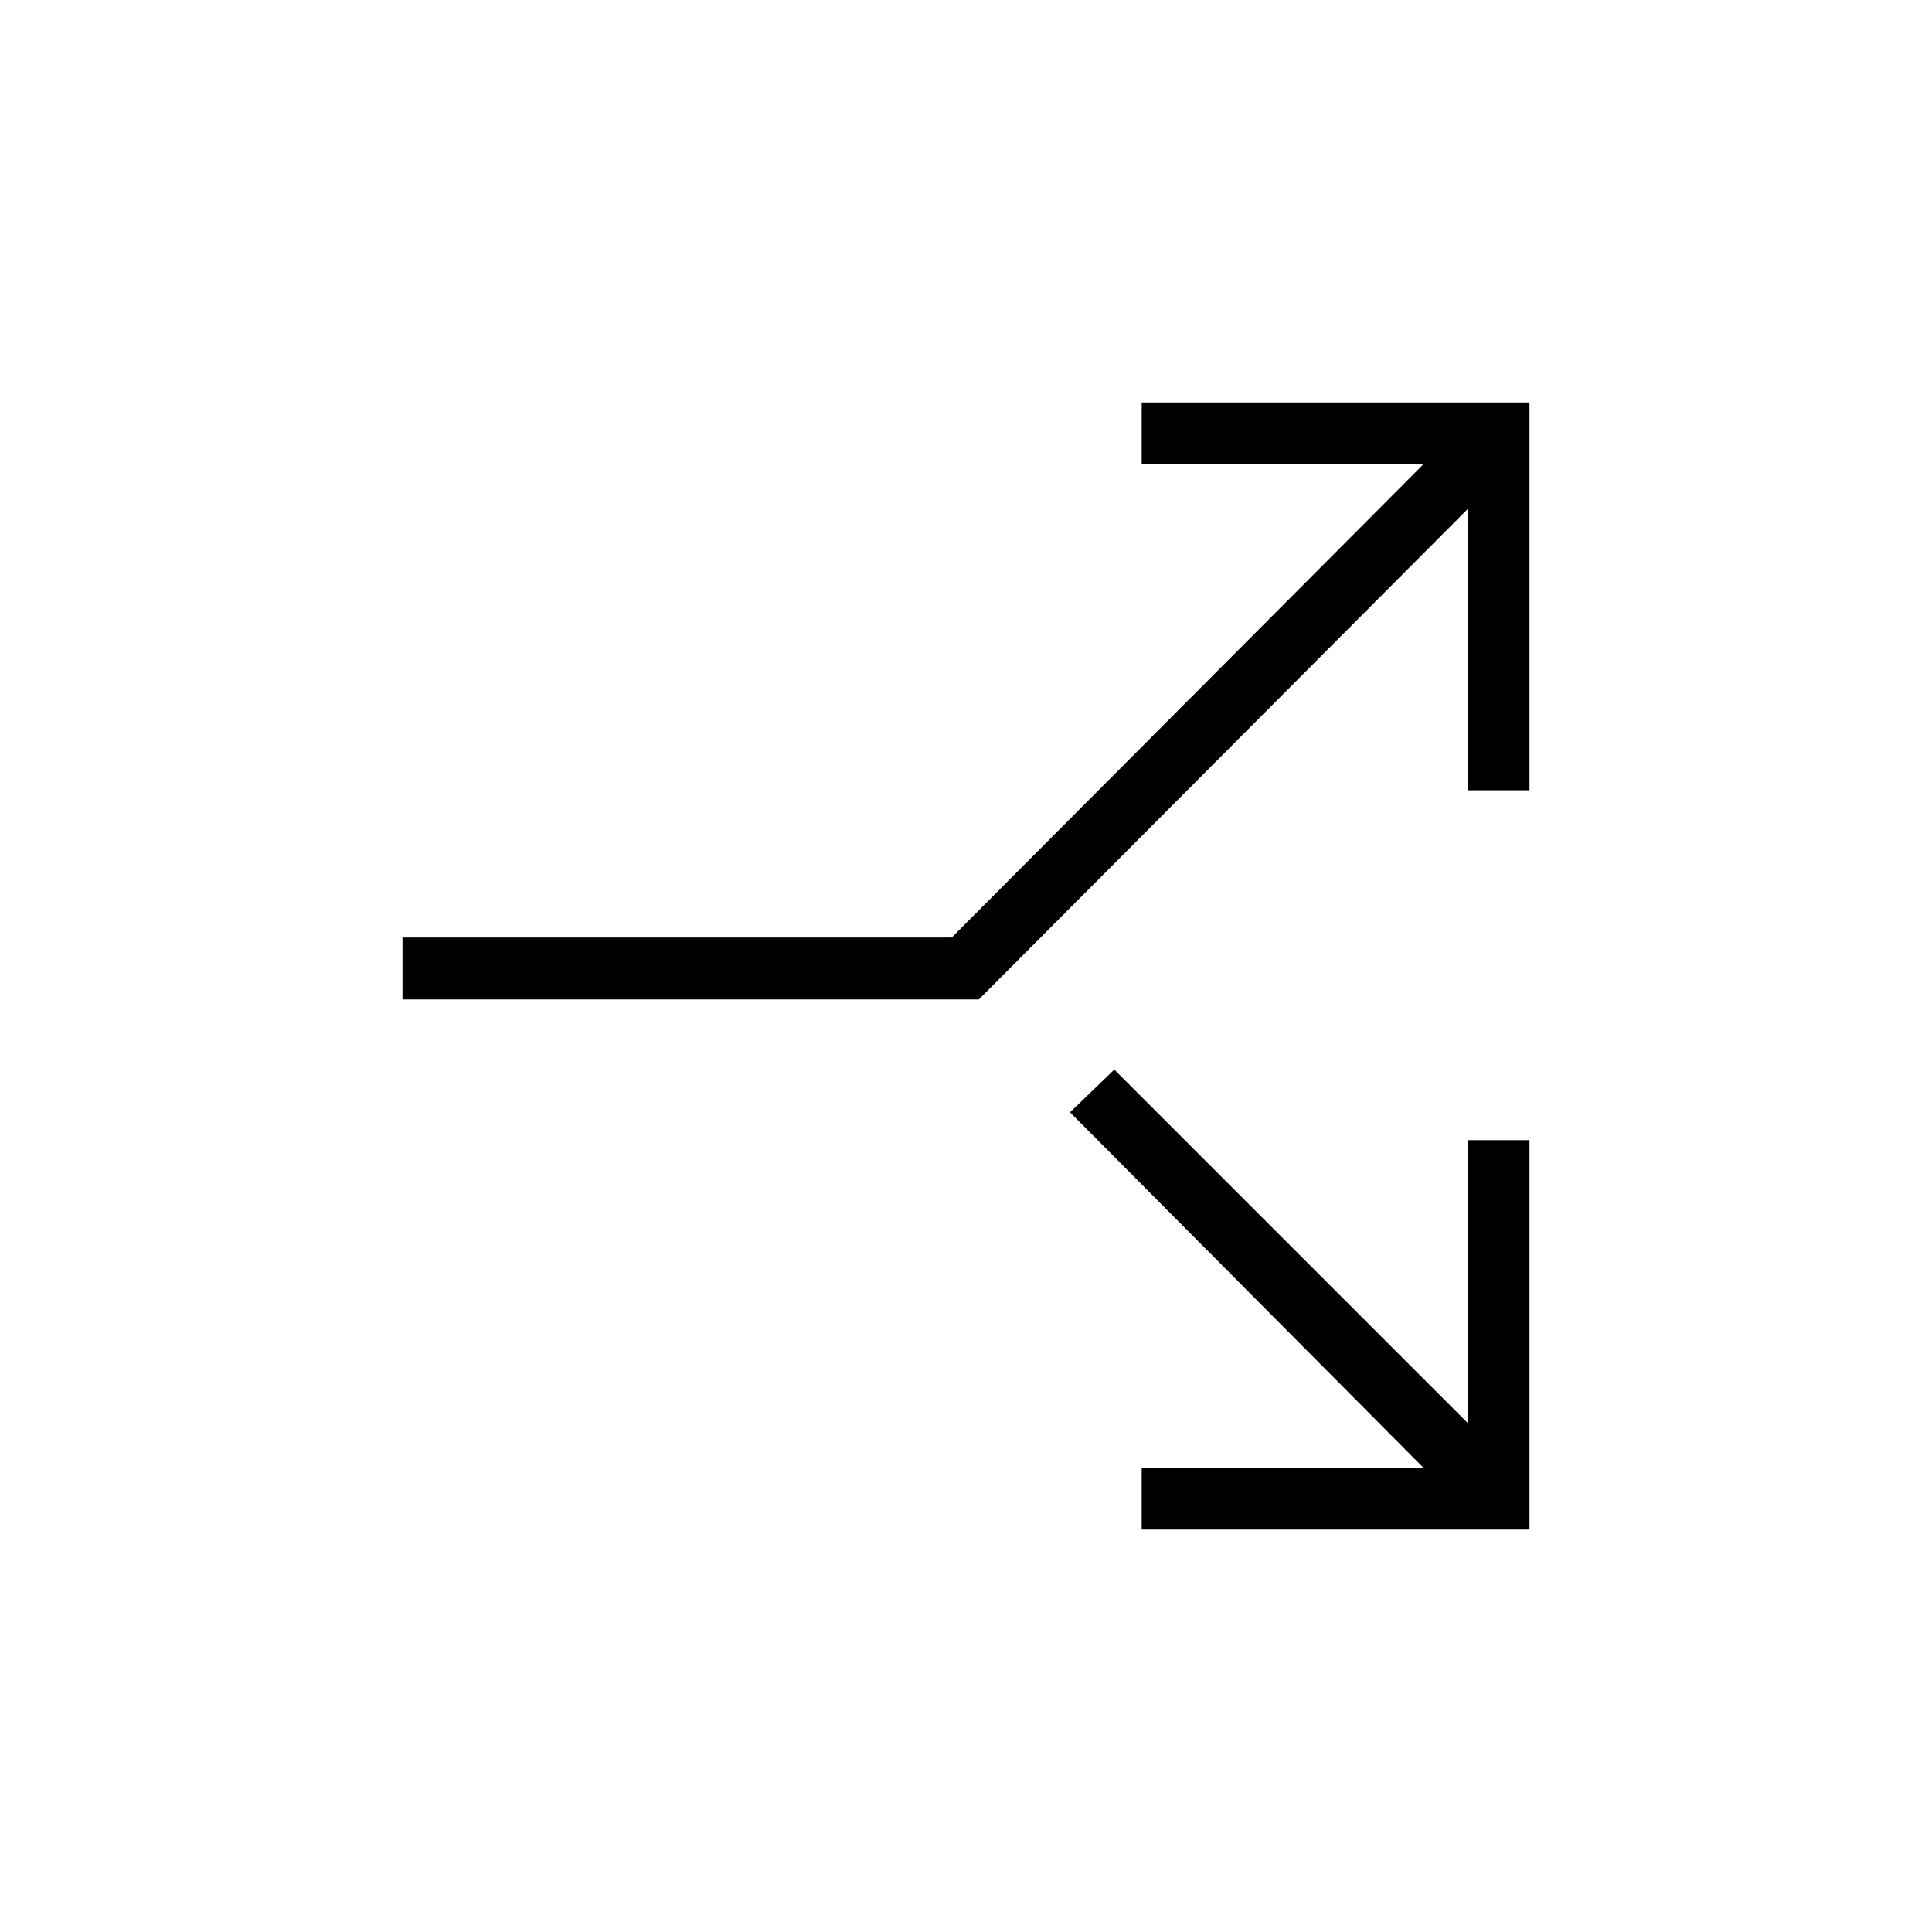 <svg xmlns="http://www.w3.org/2000/svg" height="48" viewBox="0 -960 960 960" width="48"><path d="M200-463.38v-30.77h272.92l234.31-235.08H567.31V-760H760v192.69h-30.77V-707L486.38-463.38H200ZM567.31-200v-30.77h139.92L531.69-407.31l22-21.23L729.23-253v-140.46H760V-200H567.31Z"/></svg>
